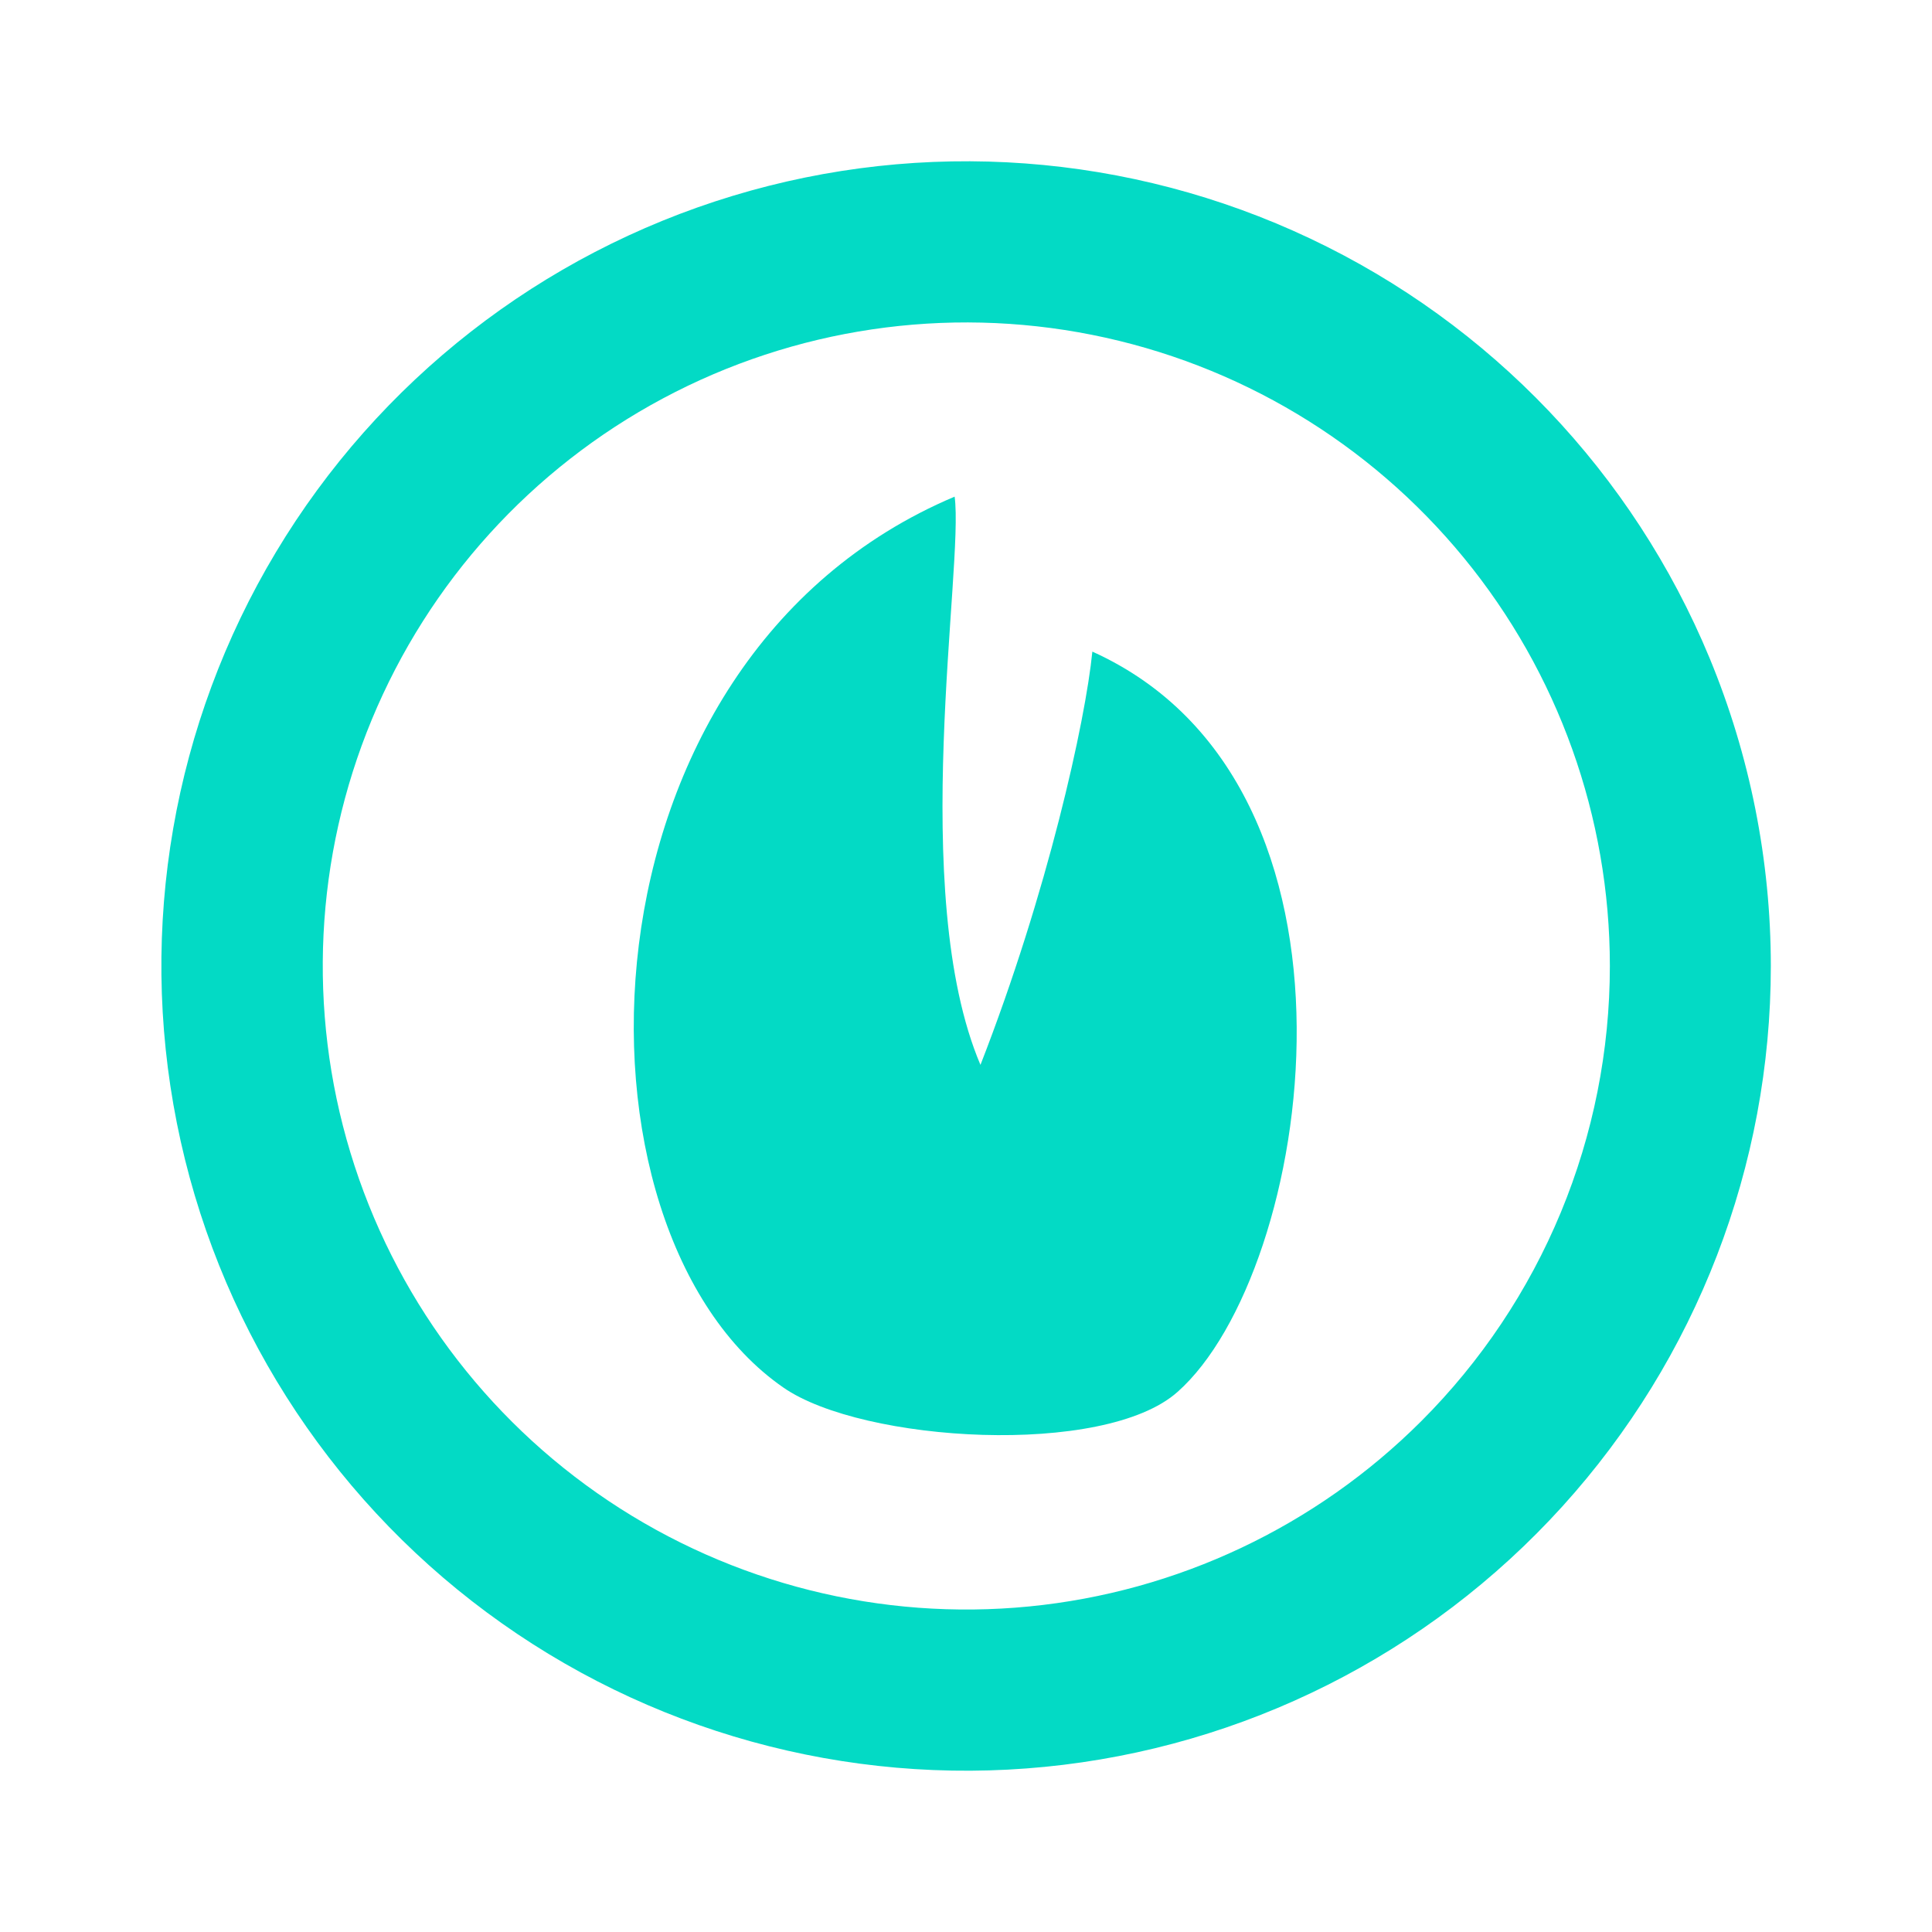 <svg width="187" height="187" viewBox="0 0 187 187" fill="none" xmlns="http://www.w3.org/2000/svg">
<path d="M165.47 63.69C158.07 45.826 144.29 31.353 126.81 23.087C109.331 14.82 89.401 13.351 70.898 18.964C52.395 24.577 36.641 36.872 26.701 53.457C16.76 70.042 13.344 89.732 17.117 108.696C20.889 127.66 31.581 144.543 47.111 156.062C62.642 167.58 81.902 172.91 101.145 171.014C120.388 169.119 138.237 160.134 151.223 145.807C164.208 131.48 171.4 112.836 171.4 93.5C171.397 83.27 169.382 73.141 165.47 63.69V63.69ZM137.56 137.56C127.367 147.746 113.957 154.083 99.616 155.49C85.275 156.898 70.889 153.29 58.909 145.281C46.93 137.272 38.098 125.357 33.918 111.567C29.738 97.776 30.469 82.963 35.986 69.65C41.503 56.338 51.465 45.35 64.175 38.559C76.884 31.768 91.555 29.594 105.689 32.407C119.822 35.219 132.542 42.845 141.683 53.985C150.824 65.125 155.82 79.09 155.82 93.5C155.82 101.683 154.208 109.787 151.075 117.347C147.942 124.907 143.349 131.776 137.56 137.56V137.56Z" fill="#03DAC5"/>
<path d="M105.73 63.07C105.06 69.82 101.4 86.4 94.9 103.07C87.82 86.41 93.32 54.83 92.4 48.07C54.91 63.9 53.91 119.14 75.82 134.3C83.49 139.63 106.9 141.05 113.98 134.72C127.06 123.14 134.39 76 105.73 63.07Z" fill="#03DAC5"/>
</svg>
